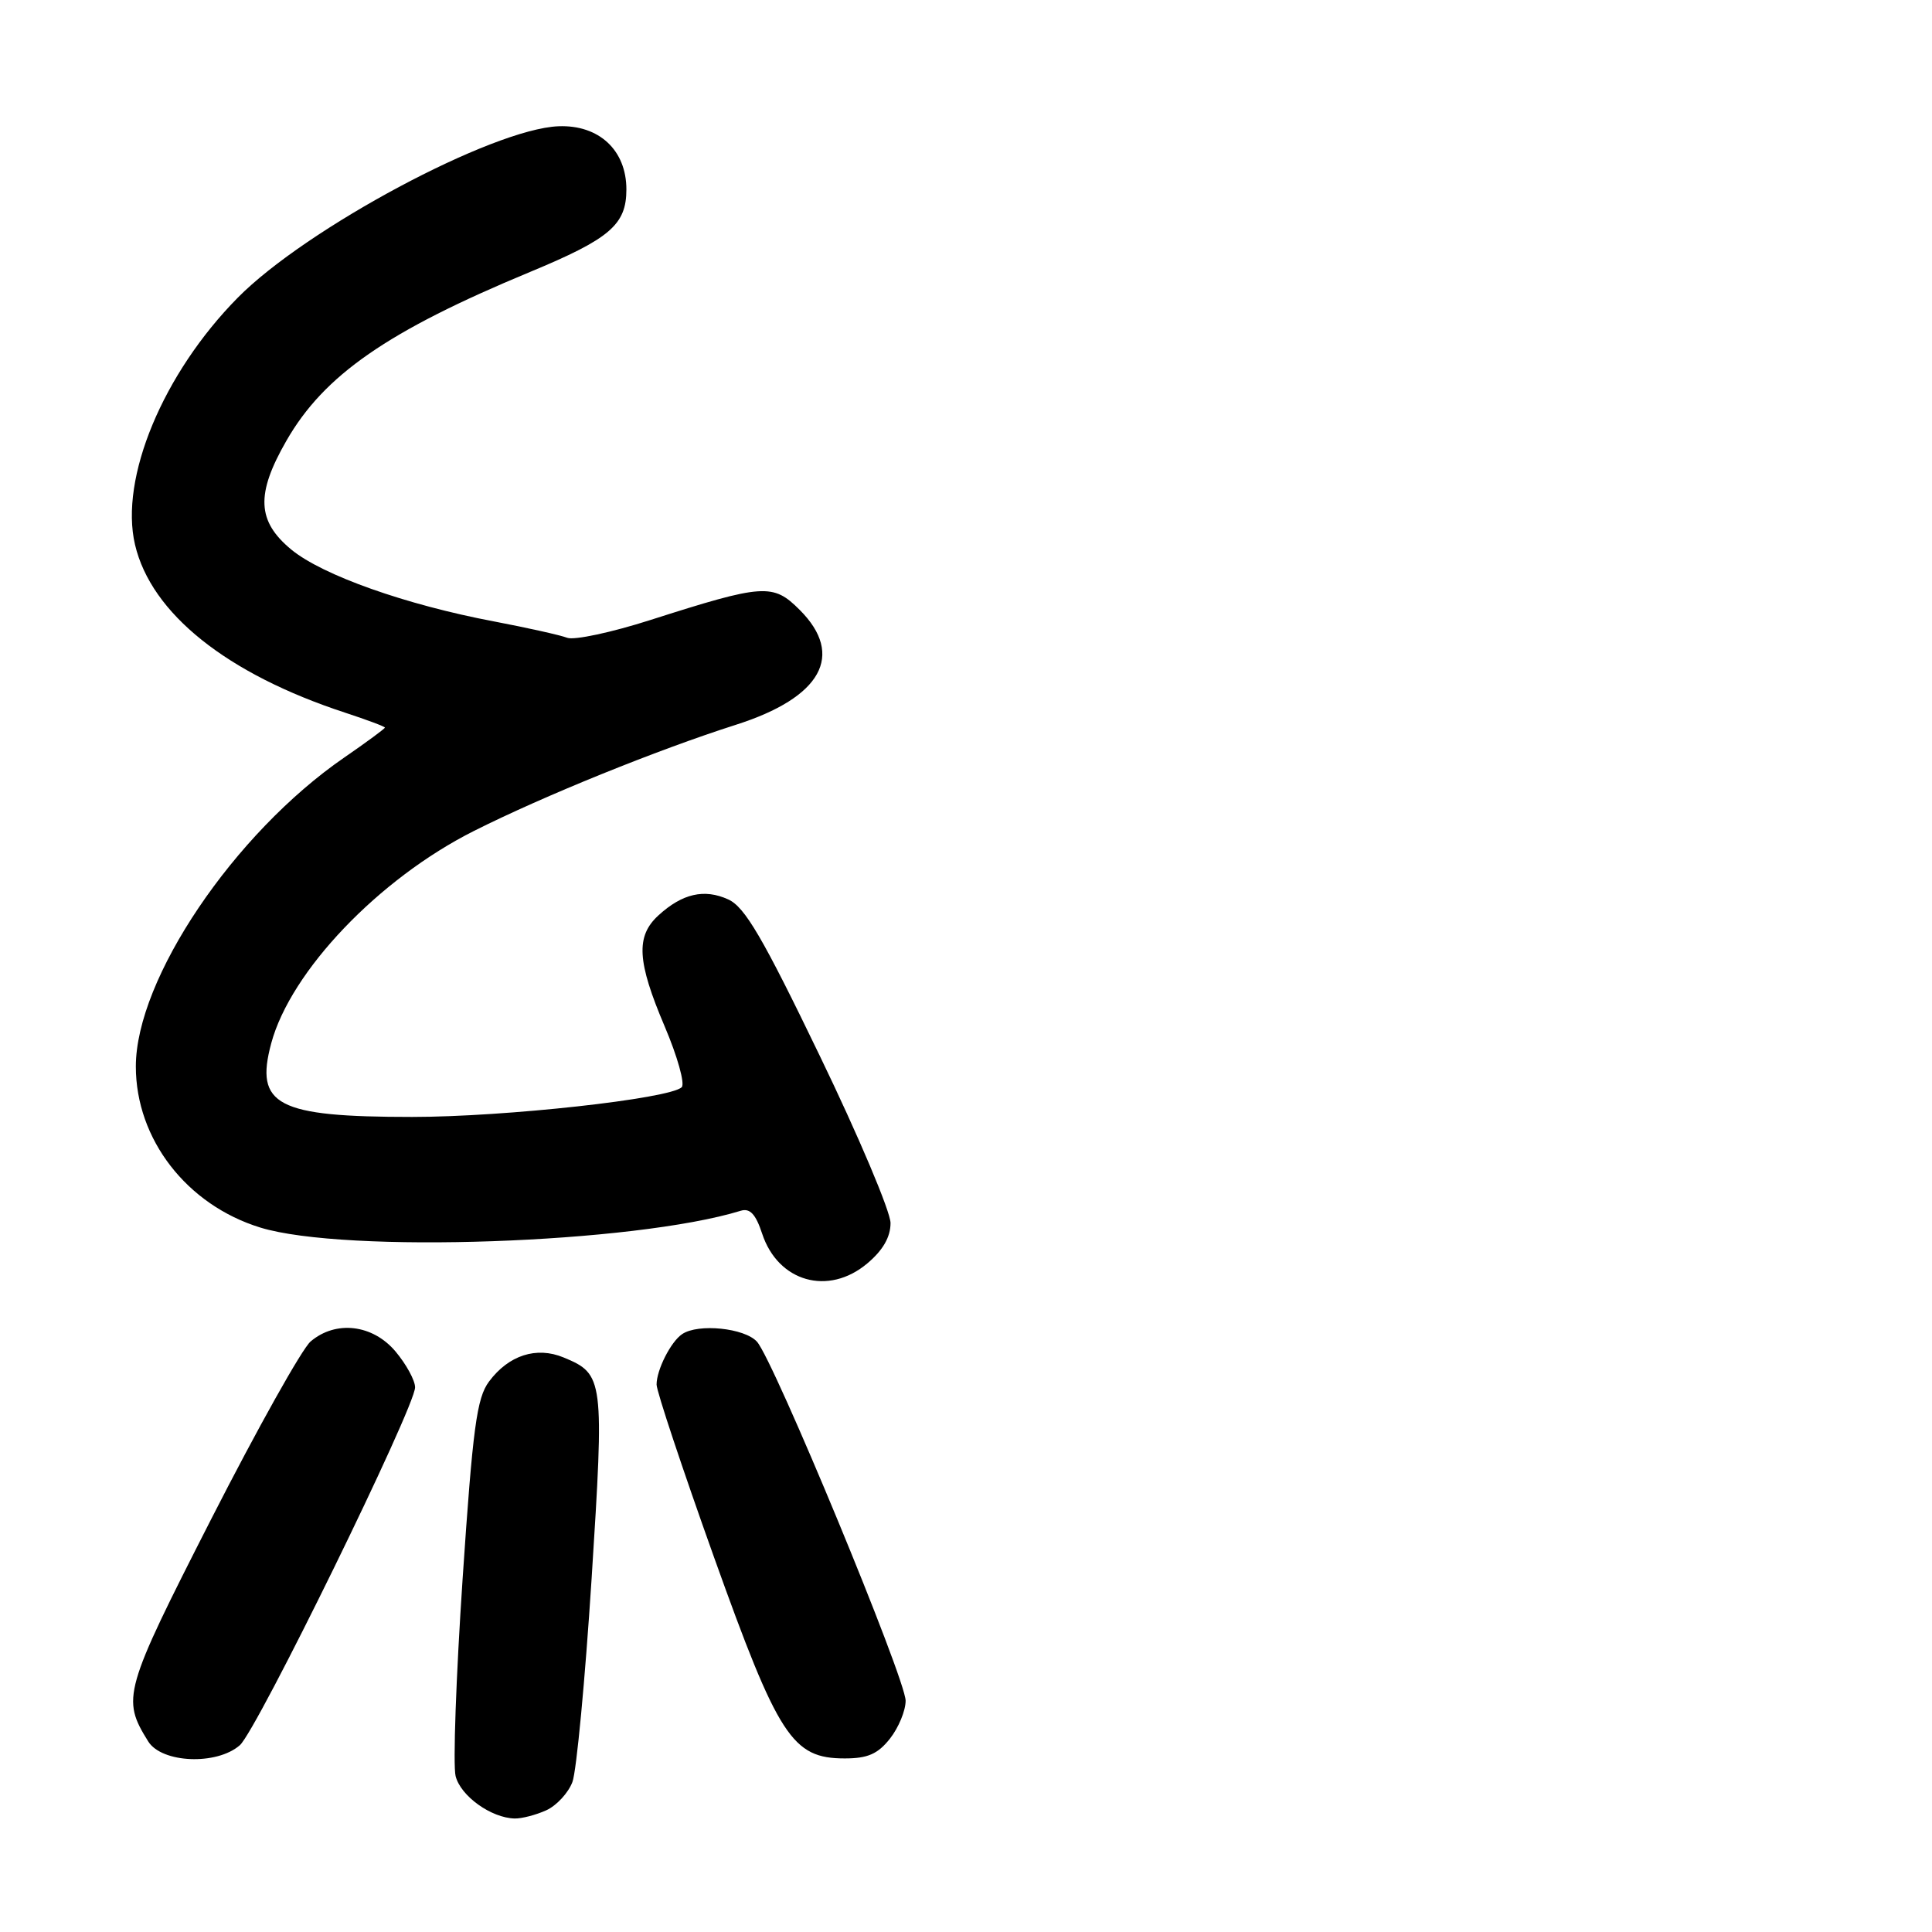 <?xml version="1.0" encoding="UTF-8" standalone="no"?>
<!DOCTYPE svg PUBLIC "-//W3C//DTD SVG 1.1//EN" "http://www.w3.org/Graphics/SVG/1.1/DTD/svg11.dtd" >
<svg xmlns="http://www.w3.org/2000/svg" xmlns:xlink="http://www.w3.org/1999/xlink" version="1.1" viewBox="0 0 256 256">
 <g >
 <path fill="currentColor"
d=" M 72.39 239.87 C 73.75 239.25 75.31 237.56 75.85 236.12 C 76.39 234.68 77.53 222.56 78.39 209.19 C 80.08 182.66 80.01 182.08 74.68 179.87 C 71.08 178.38 67.40 179.57 64.80 183.06 C 63.17 185.24 62.65 189.15 61.30 209.18 C 60.43 222.13 60.01 233.91 60.37 235.34 C 61.03 237.98 65.08 240.89 68.20 240.96 C 69.14 240.98 71.02 240.49 72.39 239.87 Z  M 31.78 231.25 C 34.03 229.29 55.01 186.44 55.00 183.83 C 55.00 182.91 53.83 180.77 52.41 179.08 C 49.39 175.49 44.50 174.91 41.16 177.75 C 40.03 178.71 34.12 189.27 28.02 201.22 C 16.36 224.09 16.09 225.05 19.64 230.75 C 21.44 233.63 28.72 233.93 31.78 231.25 Z  M 117.93 230.37 C 119.07 228.92 120.00 226.67 120.00 225.36 C 120.00 222.45 102.52 180.23 100.30 177.78 C 98.66 175.97 92.53 175.34 90.40 176.77 C 88.90 177.76 87.00 181.51 87.00 183.46 C 87.00 184.34 90.42 194.61 94.59 206.28 C 103.15 230.19 104.97 233.00 111.94 233.00 C 114.98 233.00 116.32 232.41 117.93 230.37 Z  M 114.92 167.41 C 116.99 165.67 118.00 163.92 118.00 162.06 C 118.00 160.55 113.78 150.56 108.61 139.87 C 101.06 124.22 98.70 120.18 96.50 119.18 C 93.32 117.73 90.41 118.40 87.25 121.29 C 84.22 124.06 84.41 127.39 88.08 136.02 C 89.77 139.99 90.78 143.61 90.33 144.06 C 88.77 145.59 66.92 148.00 54.61 148.00 C 36.69 148.00 33.73 146.45 35.94 138.24 C 38.51 128.69 50.20 116.44 62.79 110.11 C 72.01 105.47 87.10 99.36 97.50 96.04 C 108.85 92.43 111.97 86.82 105.97 80.82 C 102.42 77.27 101.22 77.35 86.16 82.16 C 81.03 83.80 76.08 84.86 75.16 84.51 C 74.25 84.16 69.90 83.19 65.50 82.35 C 53.78 80.14 42.73 76.22 38.61 72.83 C 34.05 69.07 33.88 65.48 37.95 58.40 C 42.94 49.70 51.33 43.88 70.22 36.04 C 80.82 31.64 83.00 29.78 83.00 25.10 C 83.00 19.90 79.37 16.52 74.00 16.73 C 65.23 17.08 40.56 30.27 31.50 39.45 C 21.59 49.49 15.82 63.37 17.89 72.17 C 20.03 81.29 30.05 89.30 45.75 94.44 C 48.64 95.39 51.00 96.27 51.00 96.41 C 51.00 96.55 48.57 98.34 45.61 100.38 C 31.00 110.44 18.00 129.72 18.00 141.32 C 18.00 150.94 24.74 159.66 34.50 162.66 C 45.74 166.11 84.05 164.77 98.16 160.43 C 99.37 160.06 100.14 160.88 100.99 163.47 C 103.10 169.87 109.77 171.75 114.92 167.41 Z "/>
</g>
</svg>